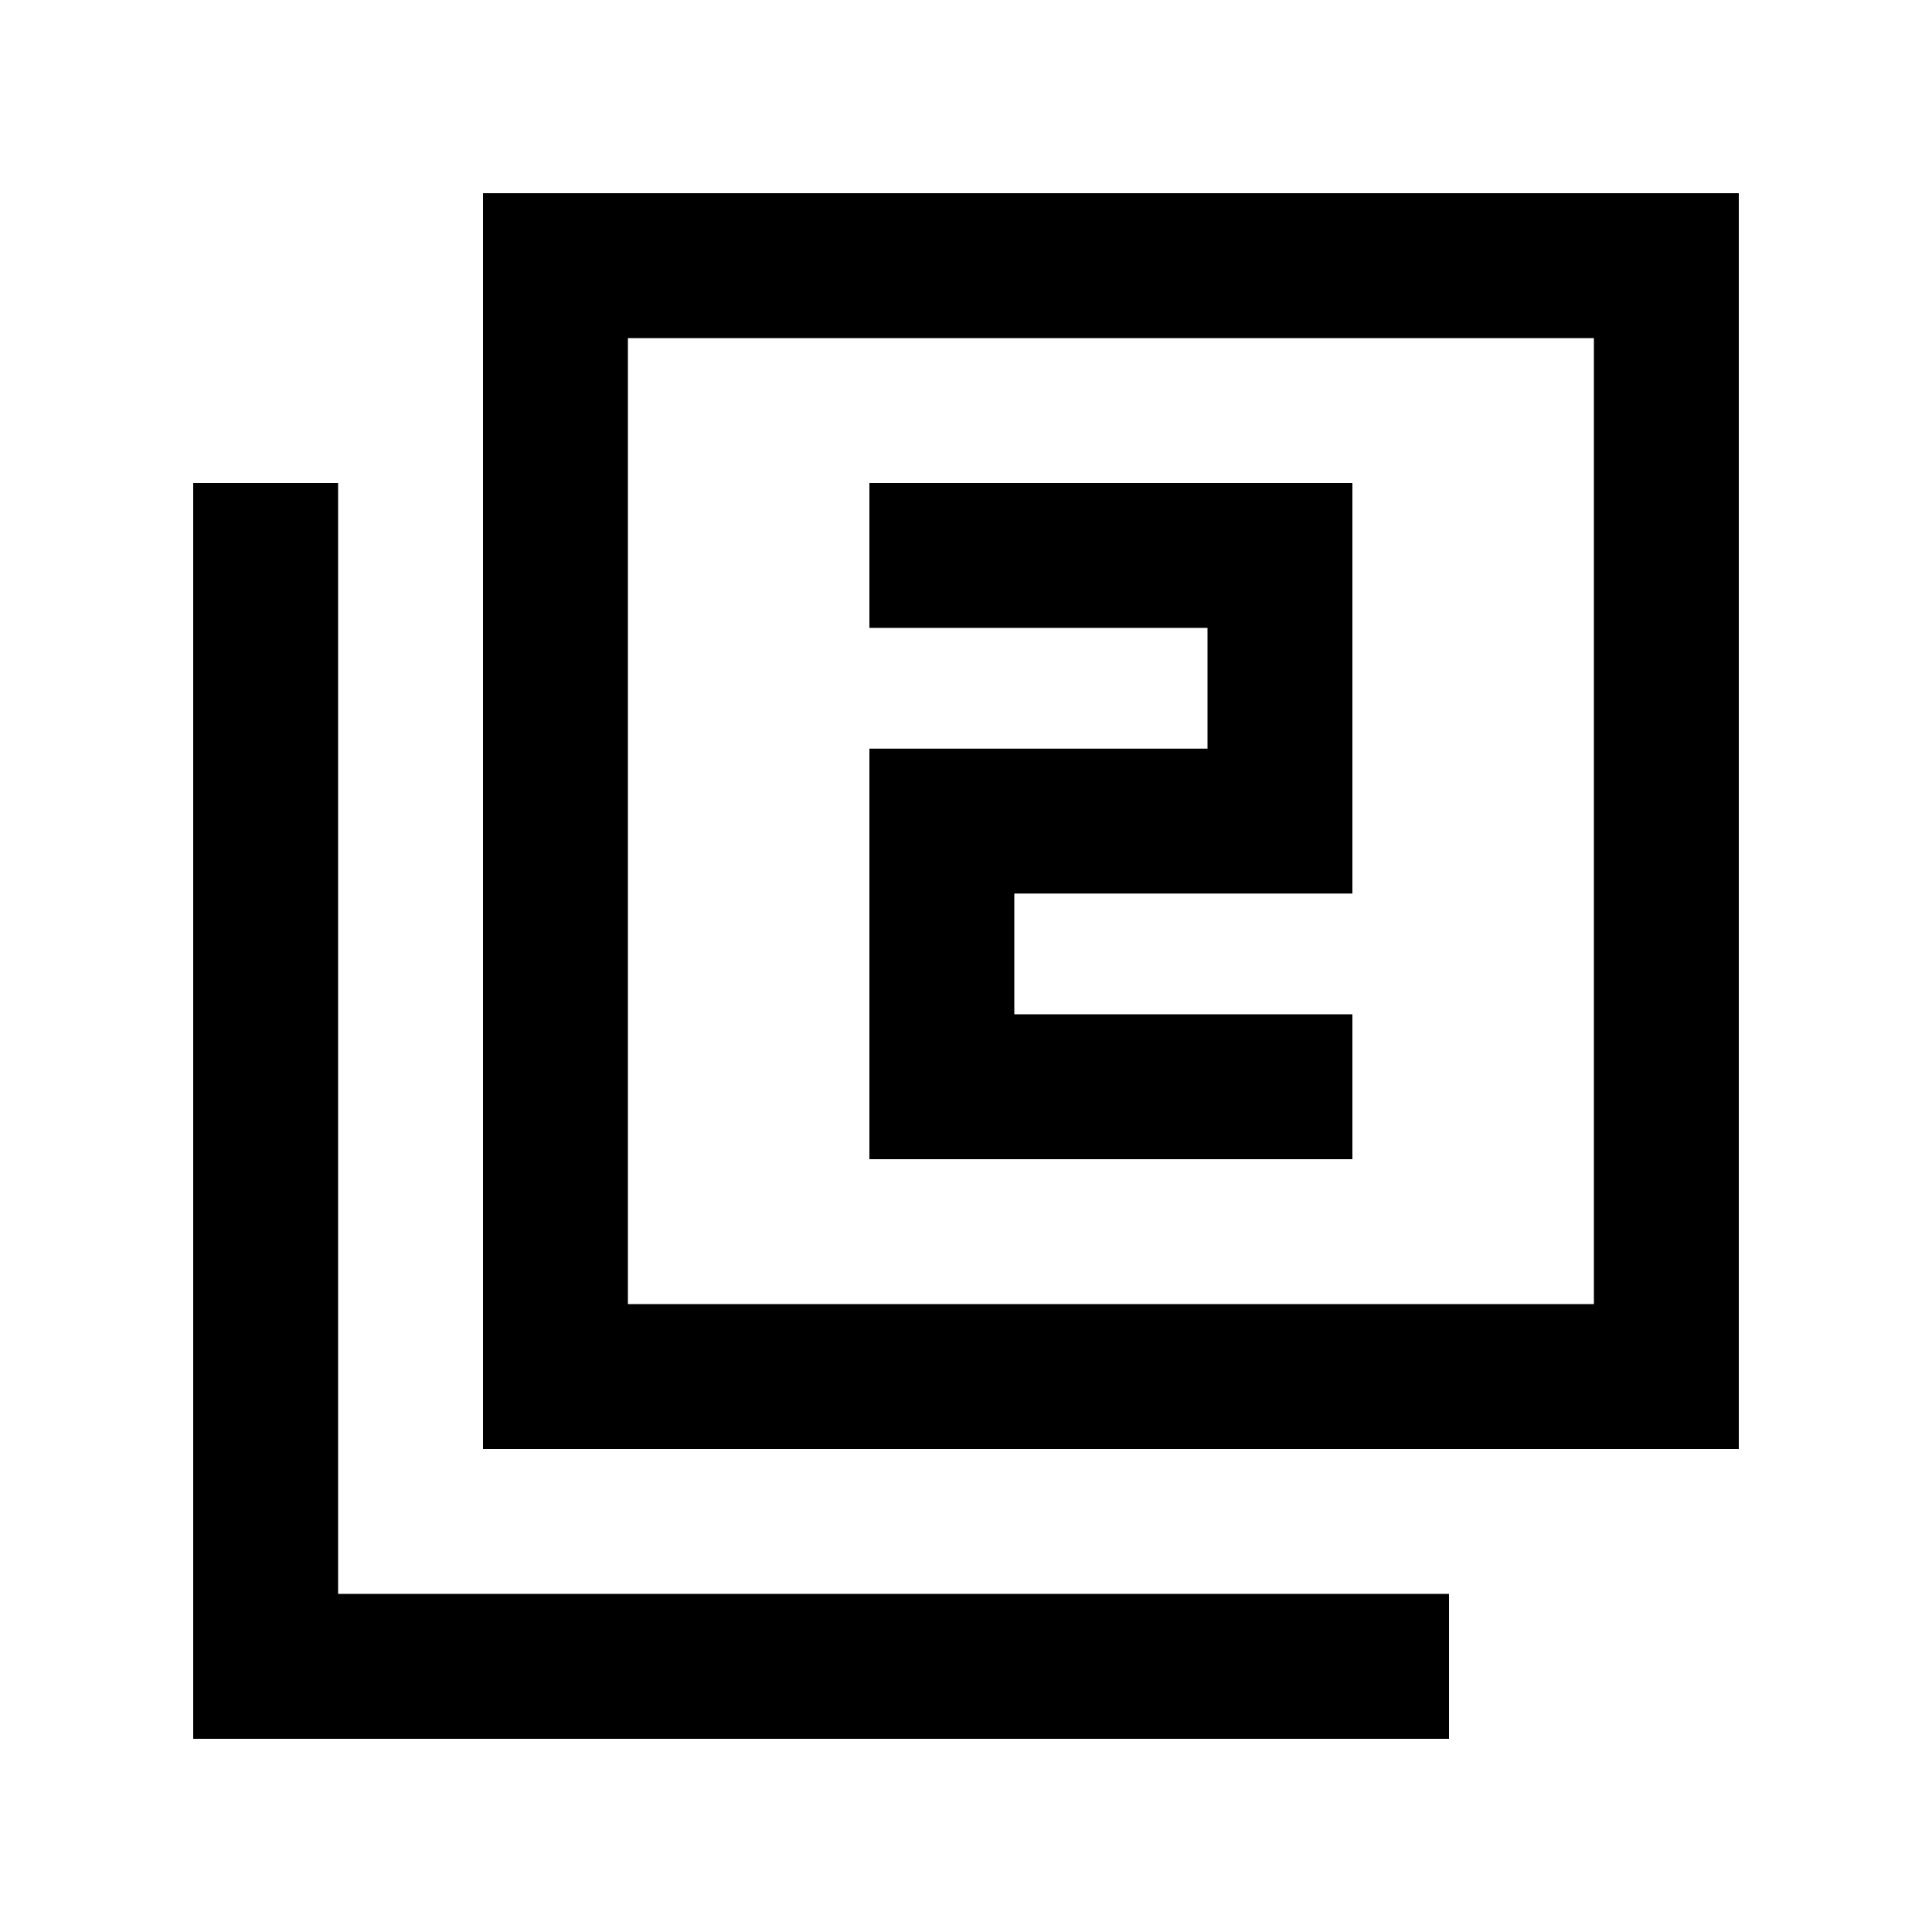 <svg xmlns="http://www.w3.org/2000/svg" height="20" viewBox="0 -960 960 960" width="20"><path d="M432-384h240v-72H504v-60h168v-204H432v72h168v60H432v204ZM240-240v-624h624v624H240Zm72-72h480v-480H312v480ZM96-96v-624h72v552h552v72H96Zm216-216v-480 480Z"/></svg>